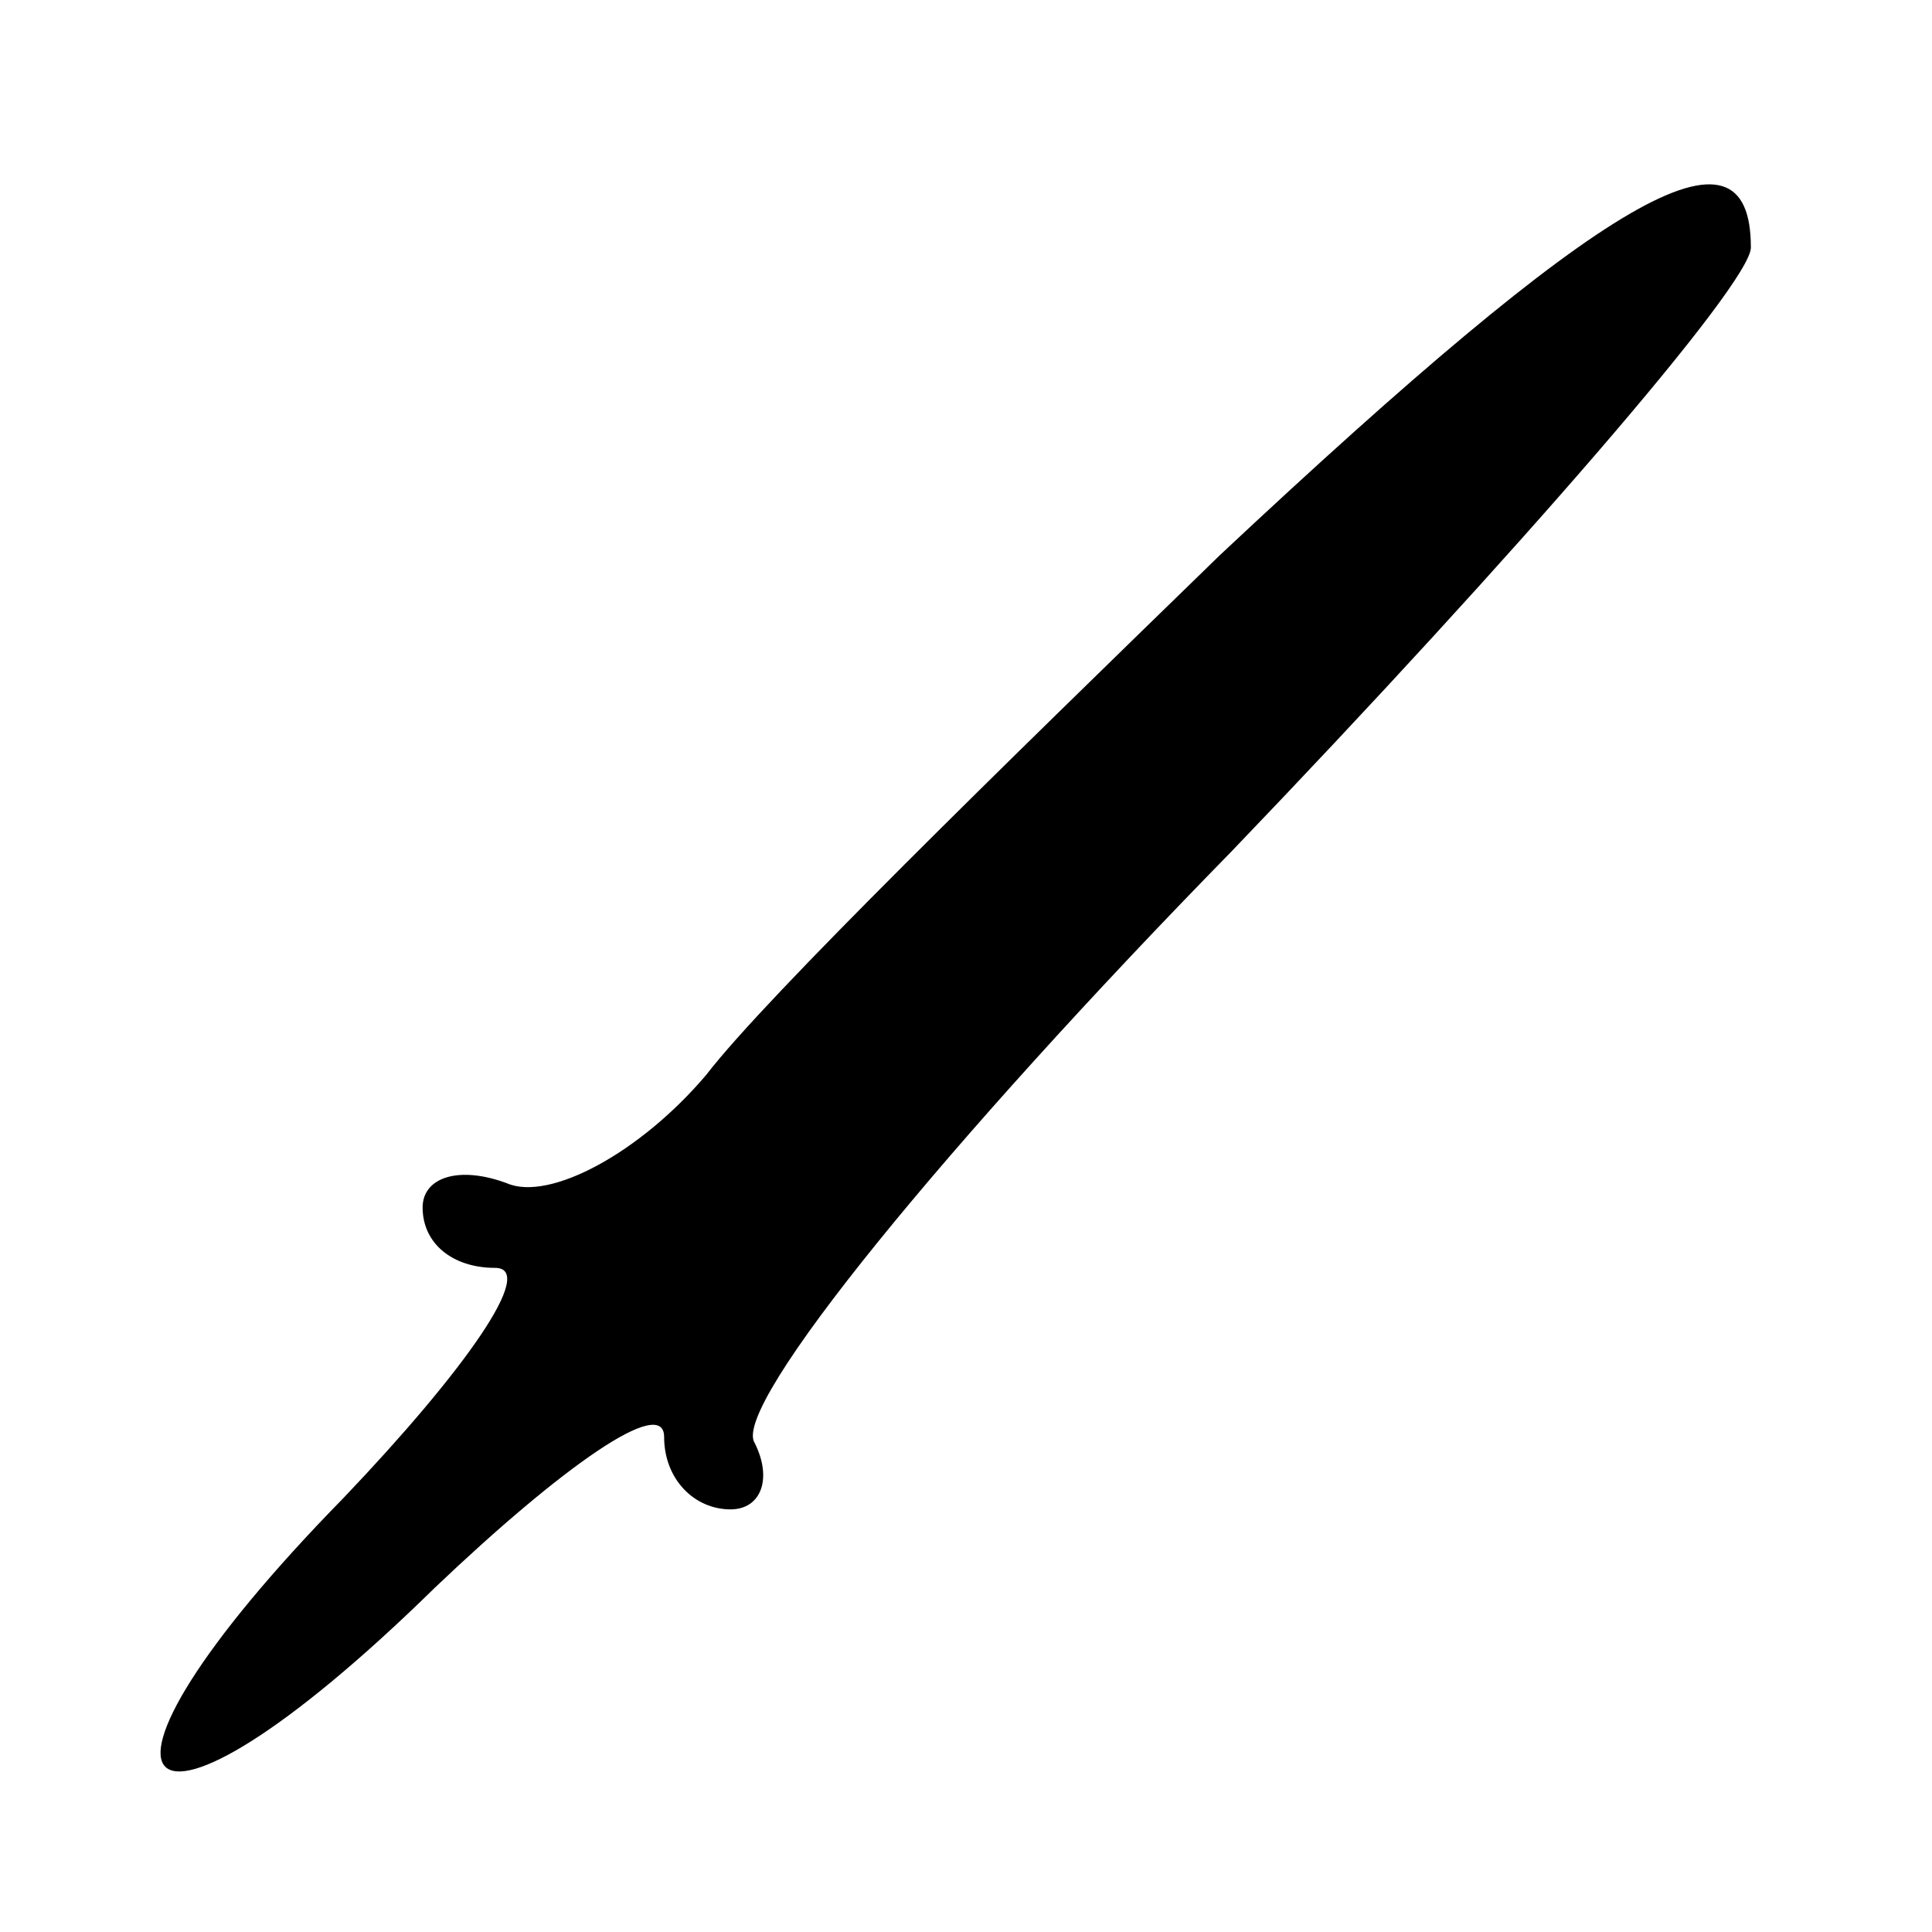 <?xml version="1.0" standalone="no"?>
<!DOCTYPE svg PUBLIC "-//W3C//DTD SVG 20010904//EN"
 "http://www.w3.org/TR/2001/REC-SVG-20010904/DTD/svg10.dtd">
<svg version="1.0" xmlns="http://www.w3.org/2000/svg"
 width="32pt" height="32pt" viewBox="0 0 32 32"
 preserveAspectRatio="xMidYMid meet">
<g transform="translate(0,32) scale(0.1,-0.1)"
fill="#000000" stroke="none">
<path fill="#000000" stroke="none" d="M202 228 c-36 -35 -75 -73 -85 -86 -11
-13 -26 -21 -33 -18 -8 3 -14 1 -14 -4 0 -6 5 -10 12 -10 7 0 -5 -17 -25 -38
-49 -50 -35 -64 15 -15 21 20 38 32 38 25 0 -7 5 -12 11 -12 5 0 7 5 4 11 -4
6 32 50 79 98 47 49 86 94 86 100 0 23 -24 9 -88 -51z"/>
</g>
</svg>
